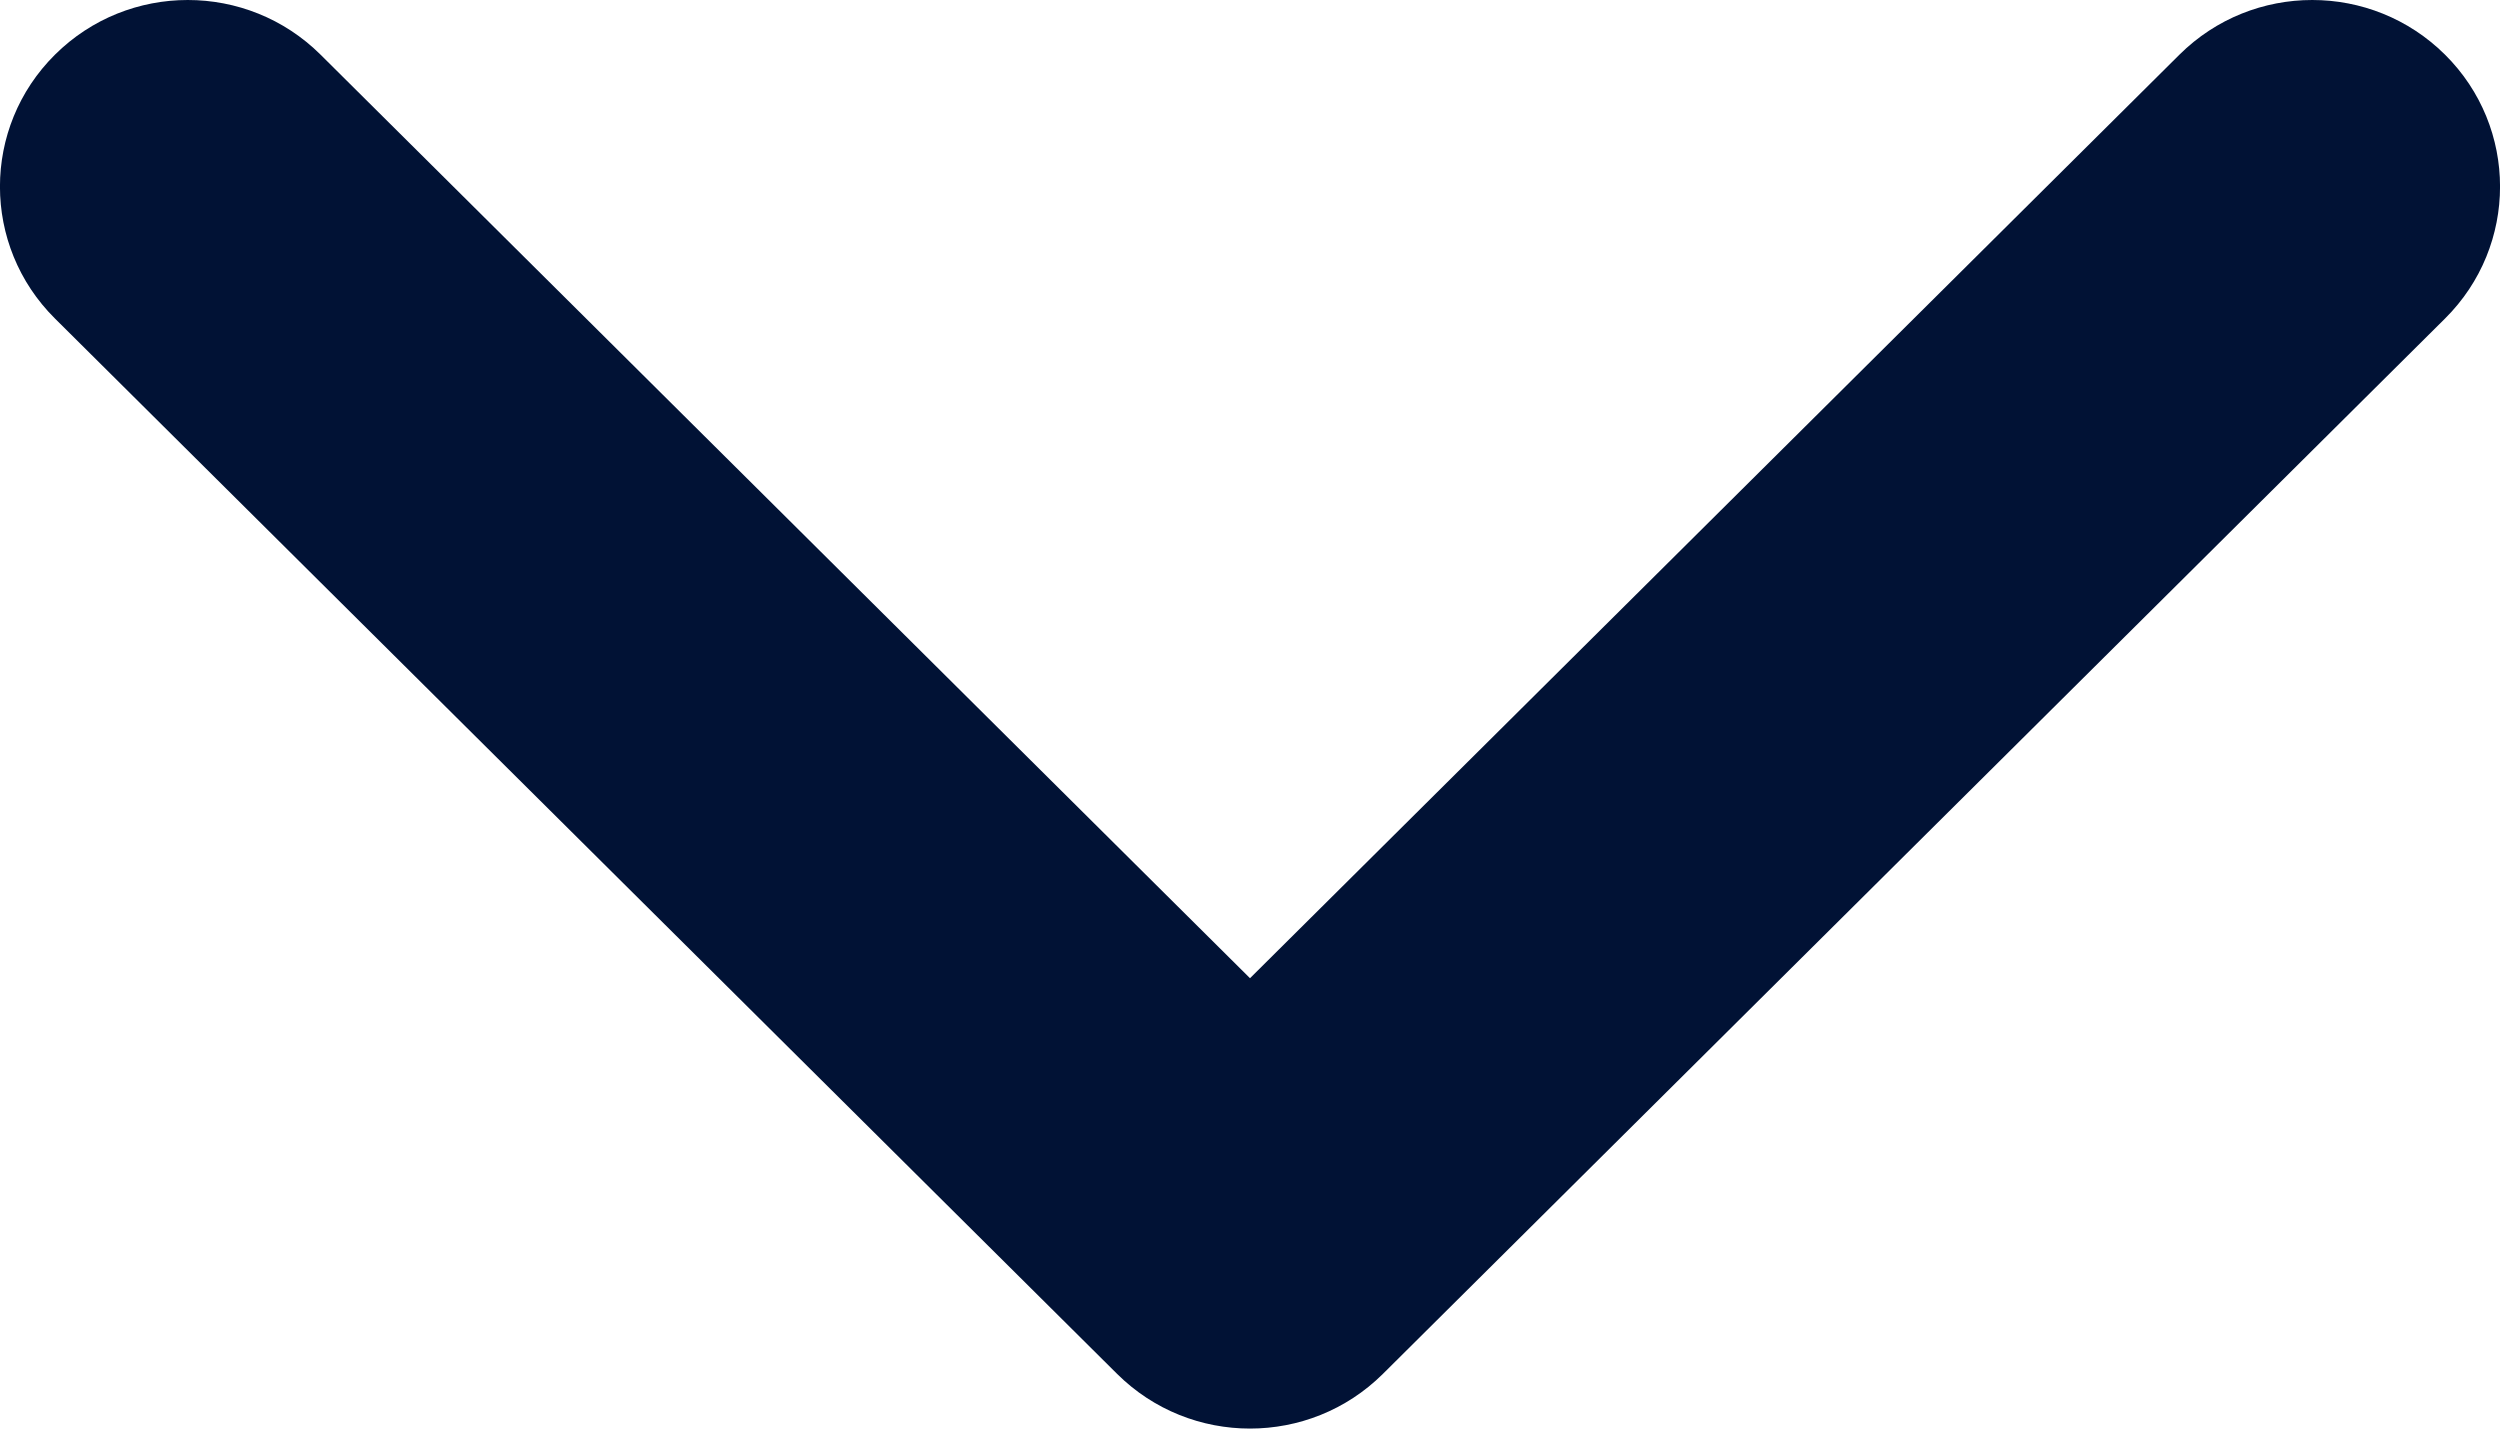 <svg width="14" height="8" viewBox="0 0 14 8" fill="#011235" xmlns="http://www.w3.org/2000/svg">
<path fill-rule="evenodd" clip-rule="evenodd" d="M13.692 0.306C13.281 -0.102 12.616 -0.102 12.205 0.306L7 5.478L1.795 0.306C1.384 -0.102 0.719 -0.102 0.308 0.306C-0.103 0.714 -0.103 1.376 0.308 1.784L6.256 7.694C6.667 8.102 7.333 8.102 7.744 7.694L13.692 1.784C14.103 1.376 14.103 0.714 13.692 0.306Z" fill="#011235"/>
</svg>
